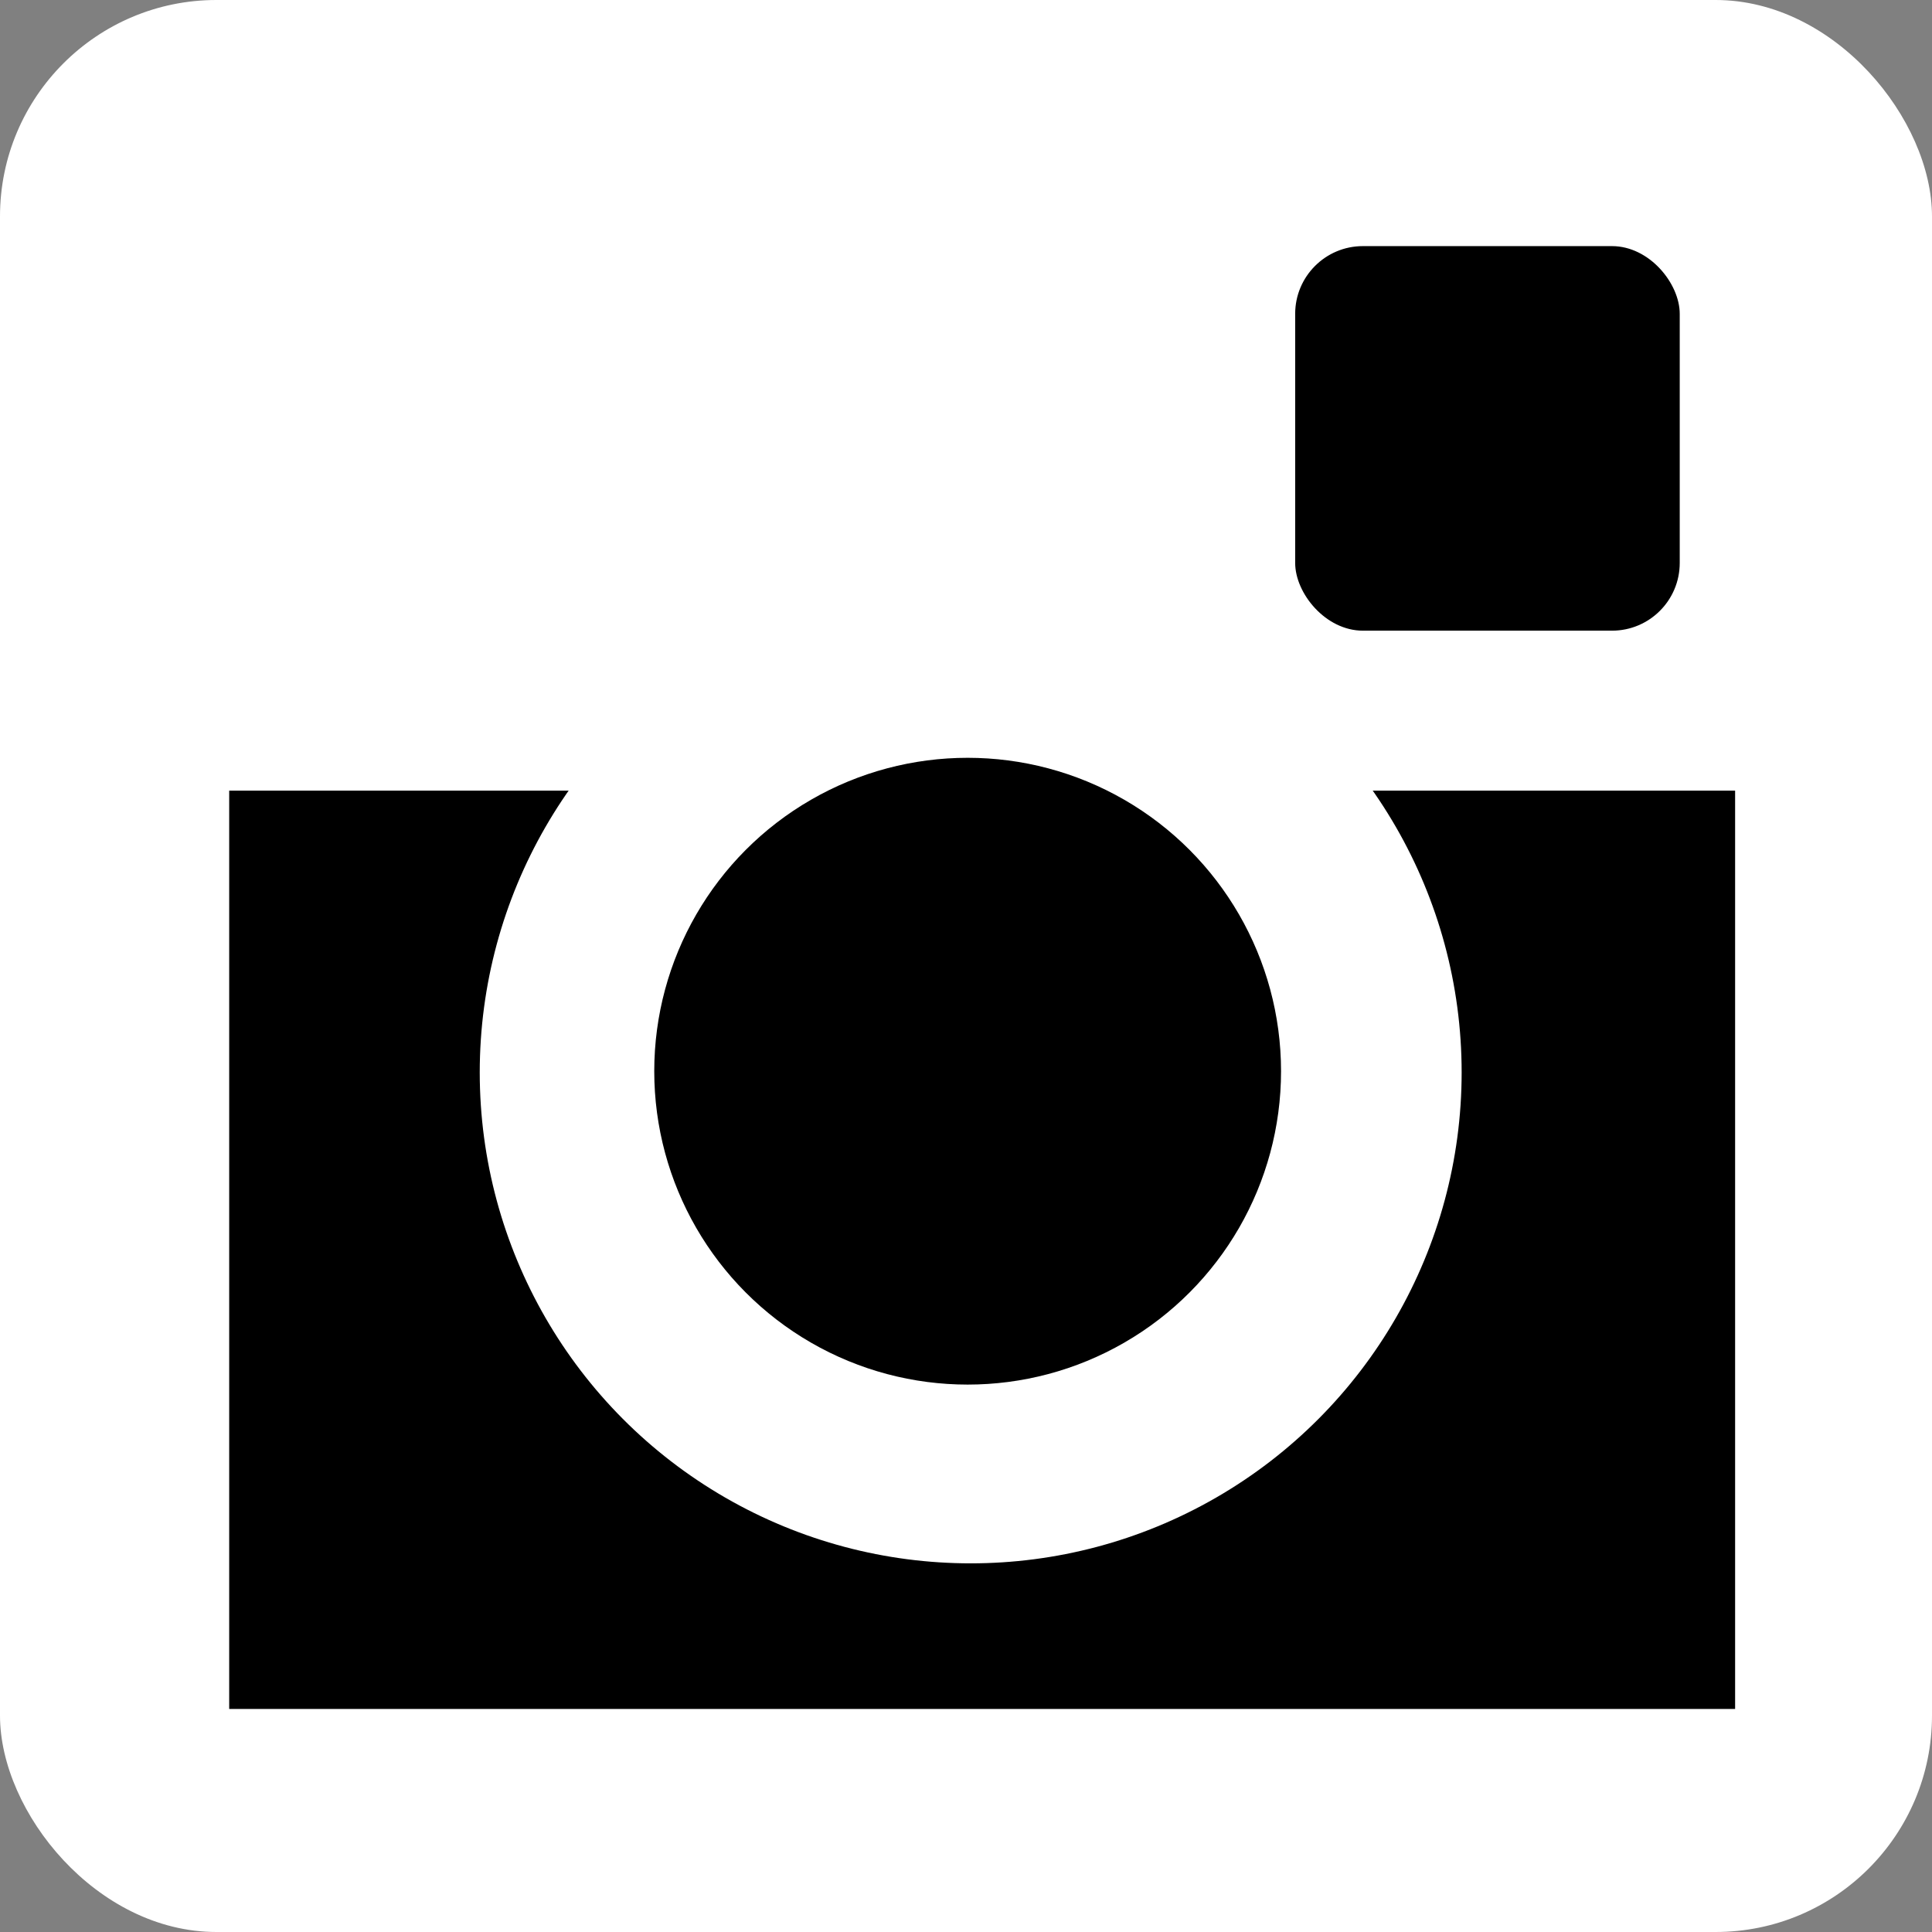 <svg xmlns="http://www.w3.org/2000/svg" viewBox="0 0 1256 1256"><rect x="0" y="0" width="1256" height="1256" fill="#808080" stroke="none"/><defs><style>.cls-1{fill:#fff;}</style></defs><title>Asset 1</title><g id="Layer_2" data-name="Layer 2"><g id="Layer_1-2" data-name="Layer 1"><rect class="cls-1" width="1256" height="1256" rx="140.69" ry="140.69"/><rect x="149" y="514" width="979" height="597"/><rect x="842" y="160" width="250" height="250" rx="44.03" ry="44.03"/><circle class="cls-1" cx="631.05" cy="697.17" r="319.17"/><circle cx="629.07" cy="696.39" r="203.74"/></g></g></svg>